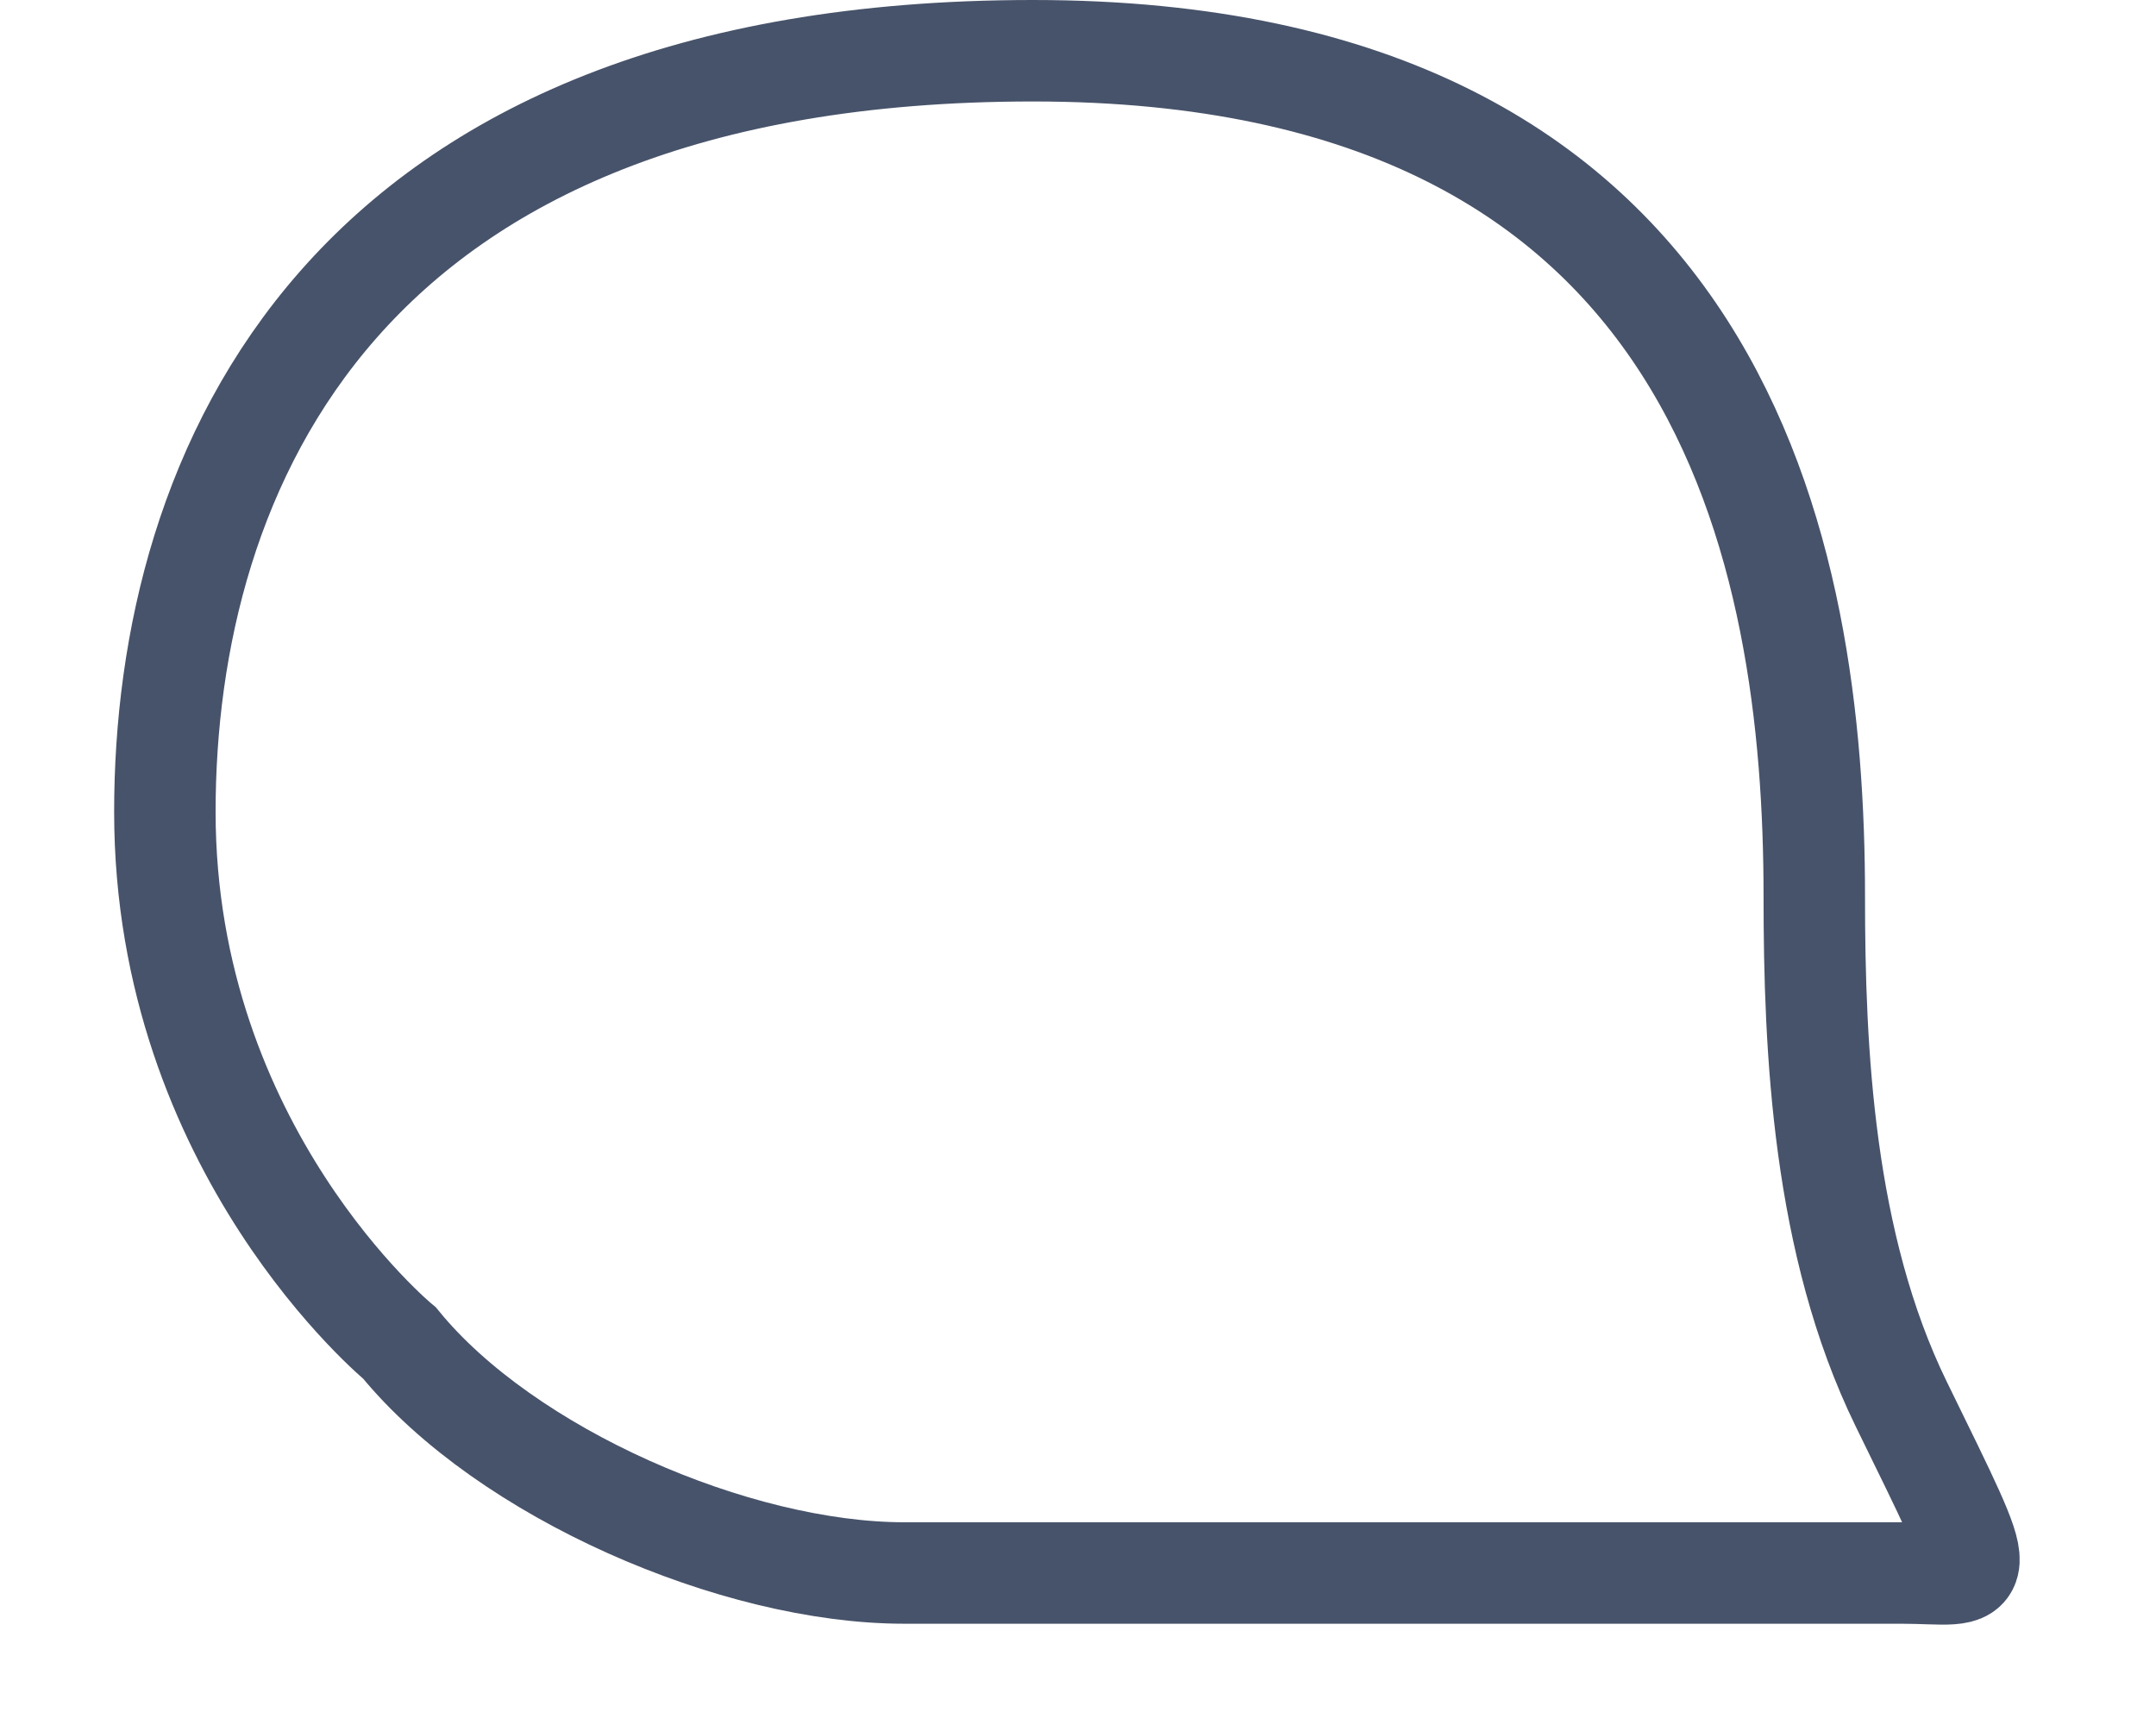 <?xml version="1.0" encoding="UTF-8"?>
<svg width="15px" height="12px" viewBox="0 0 20 17" version="1.1" xmlns="http://www.w3.org/2000/svg" xmlns:xlink="http://www.w3.org/1999/xlink">
    <title>Comments</title>
    <g id="Page-1" stroke="none" stroke-width="1" fill="none" fill-rule="evenodd">
        <g id="Comments" transform="translate(1, 0)" stroke="#47536A">
            <path d="M8.556,0.5 C15.402,0.5 16.257,5.501 16.257,8.834 C16.257,10.347 16.343,12.259 17.113,13.835 C18.04,15.733 17.968,15.502 17.113,15.502 L7.287,15.502 C5.625,15.502 3.36,14.519 2.314,13.237 C2.314,13.237 1.98772597e-09,11.335 3.33955086e-13,8.001 C-1.98705768e-09,4.667 1.711,0.5 8.556,0.5 Z" id="сomment"></path>
        </g>
    </g>
</svg>
